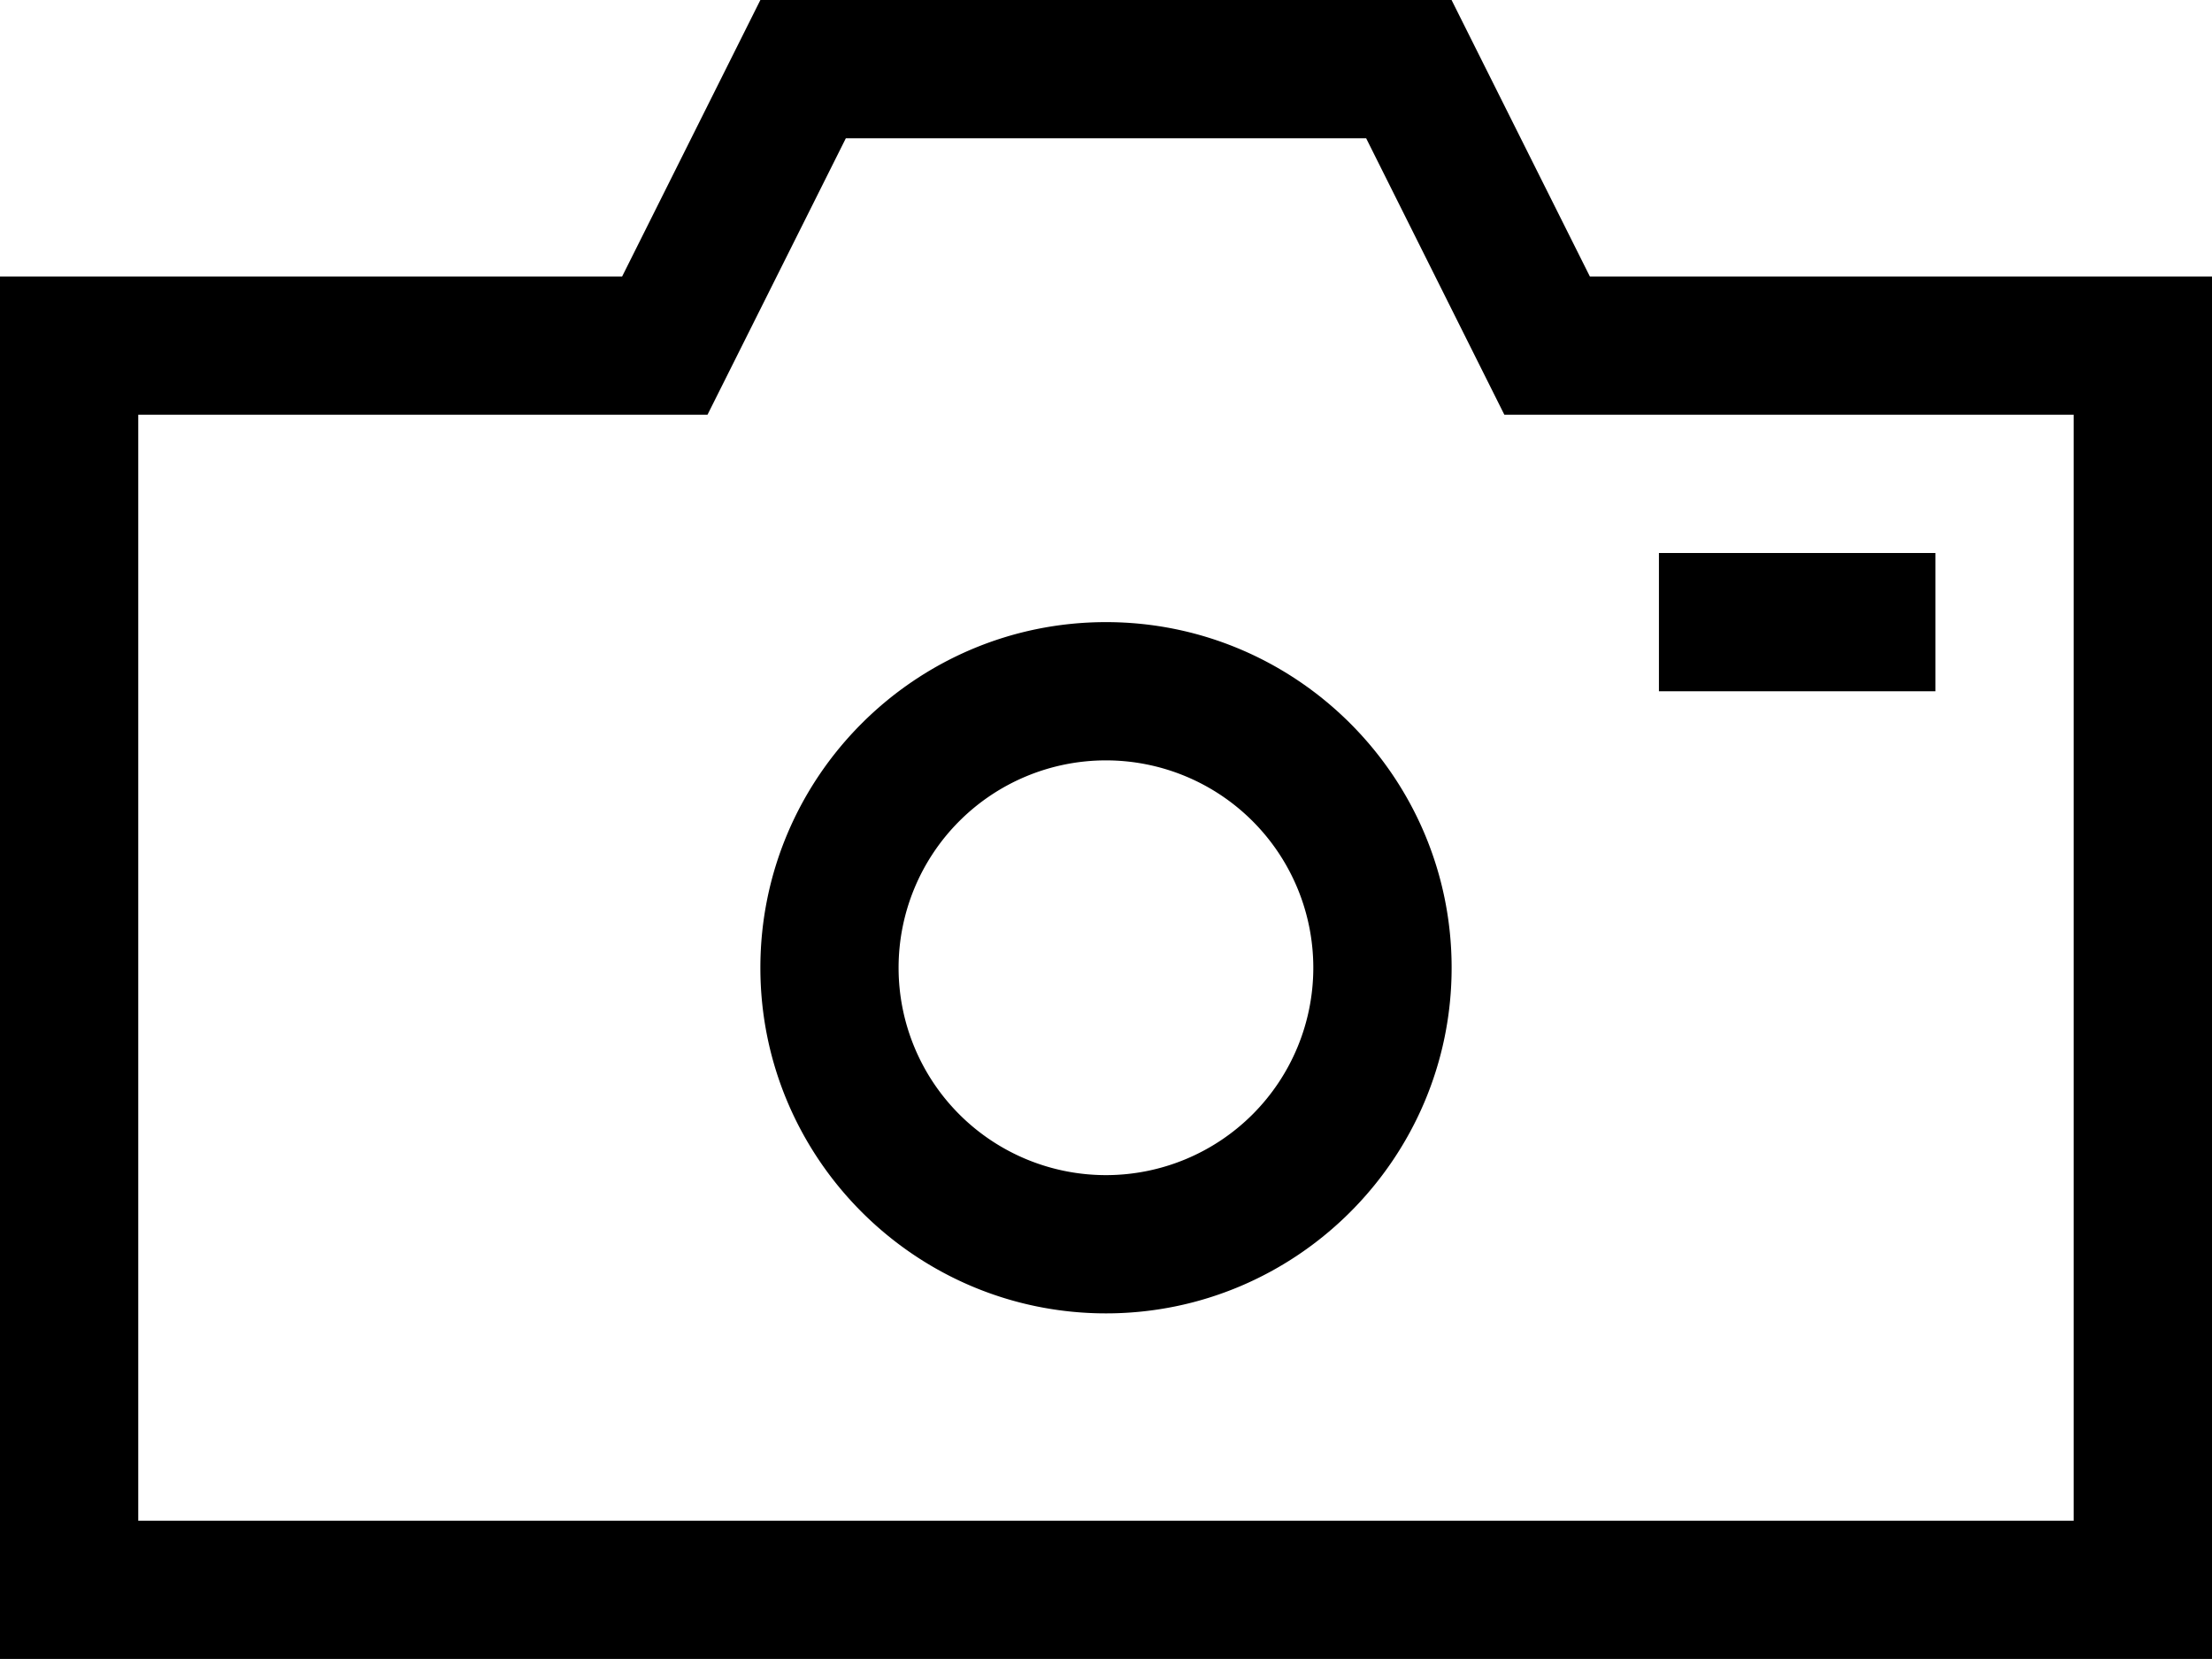 <svg width="64" height="48" viewBox="0 0 64 48" xmlns="http://www.w3.org/2000/svg"><title>photo</title><g id="Page-1" fill-rule="evenodd"><path d="M22 0l-4 8H0v39.998h64V8H46l-4.002-8h-20zM4 12h16.47l1.107-2.212L24.473 4h15.054l2.893 5.788L43.526 12h16.472v32H4V12zm28 6c-5.515 0-10 4.485-10 10 0 5.513 4.485 10 10 10 5.513 0 10-4.487 10-10 0-5.515-4.487-10-10-10zm0 16a6 6 0 1 1-.002-12 6 6 0 0 1 0 12zm16-14h7.998v-4h-8v4z" id="photo"/></g></svg>
